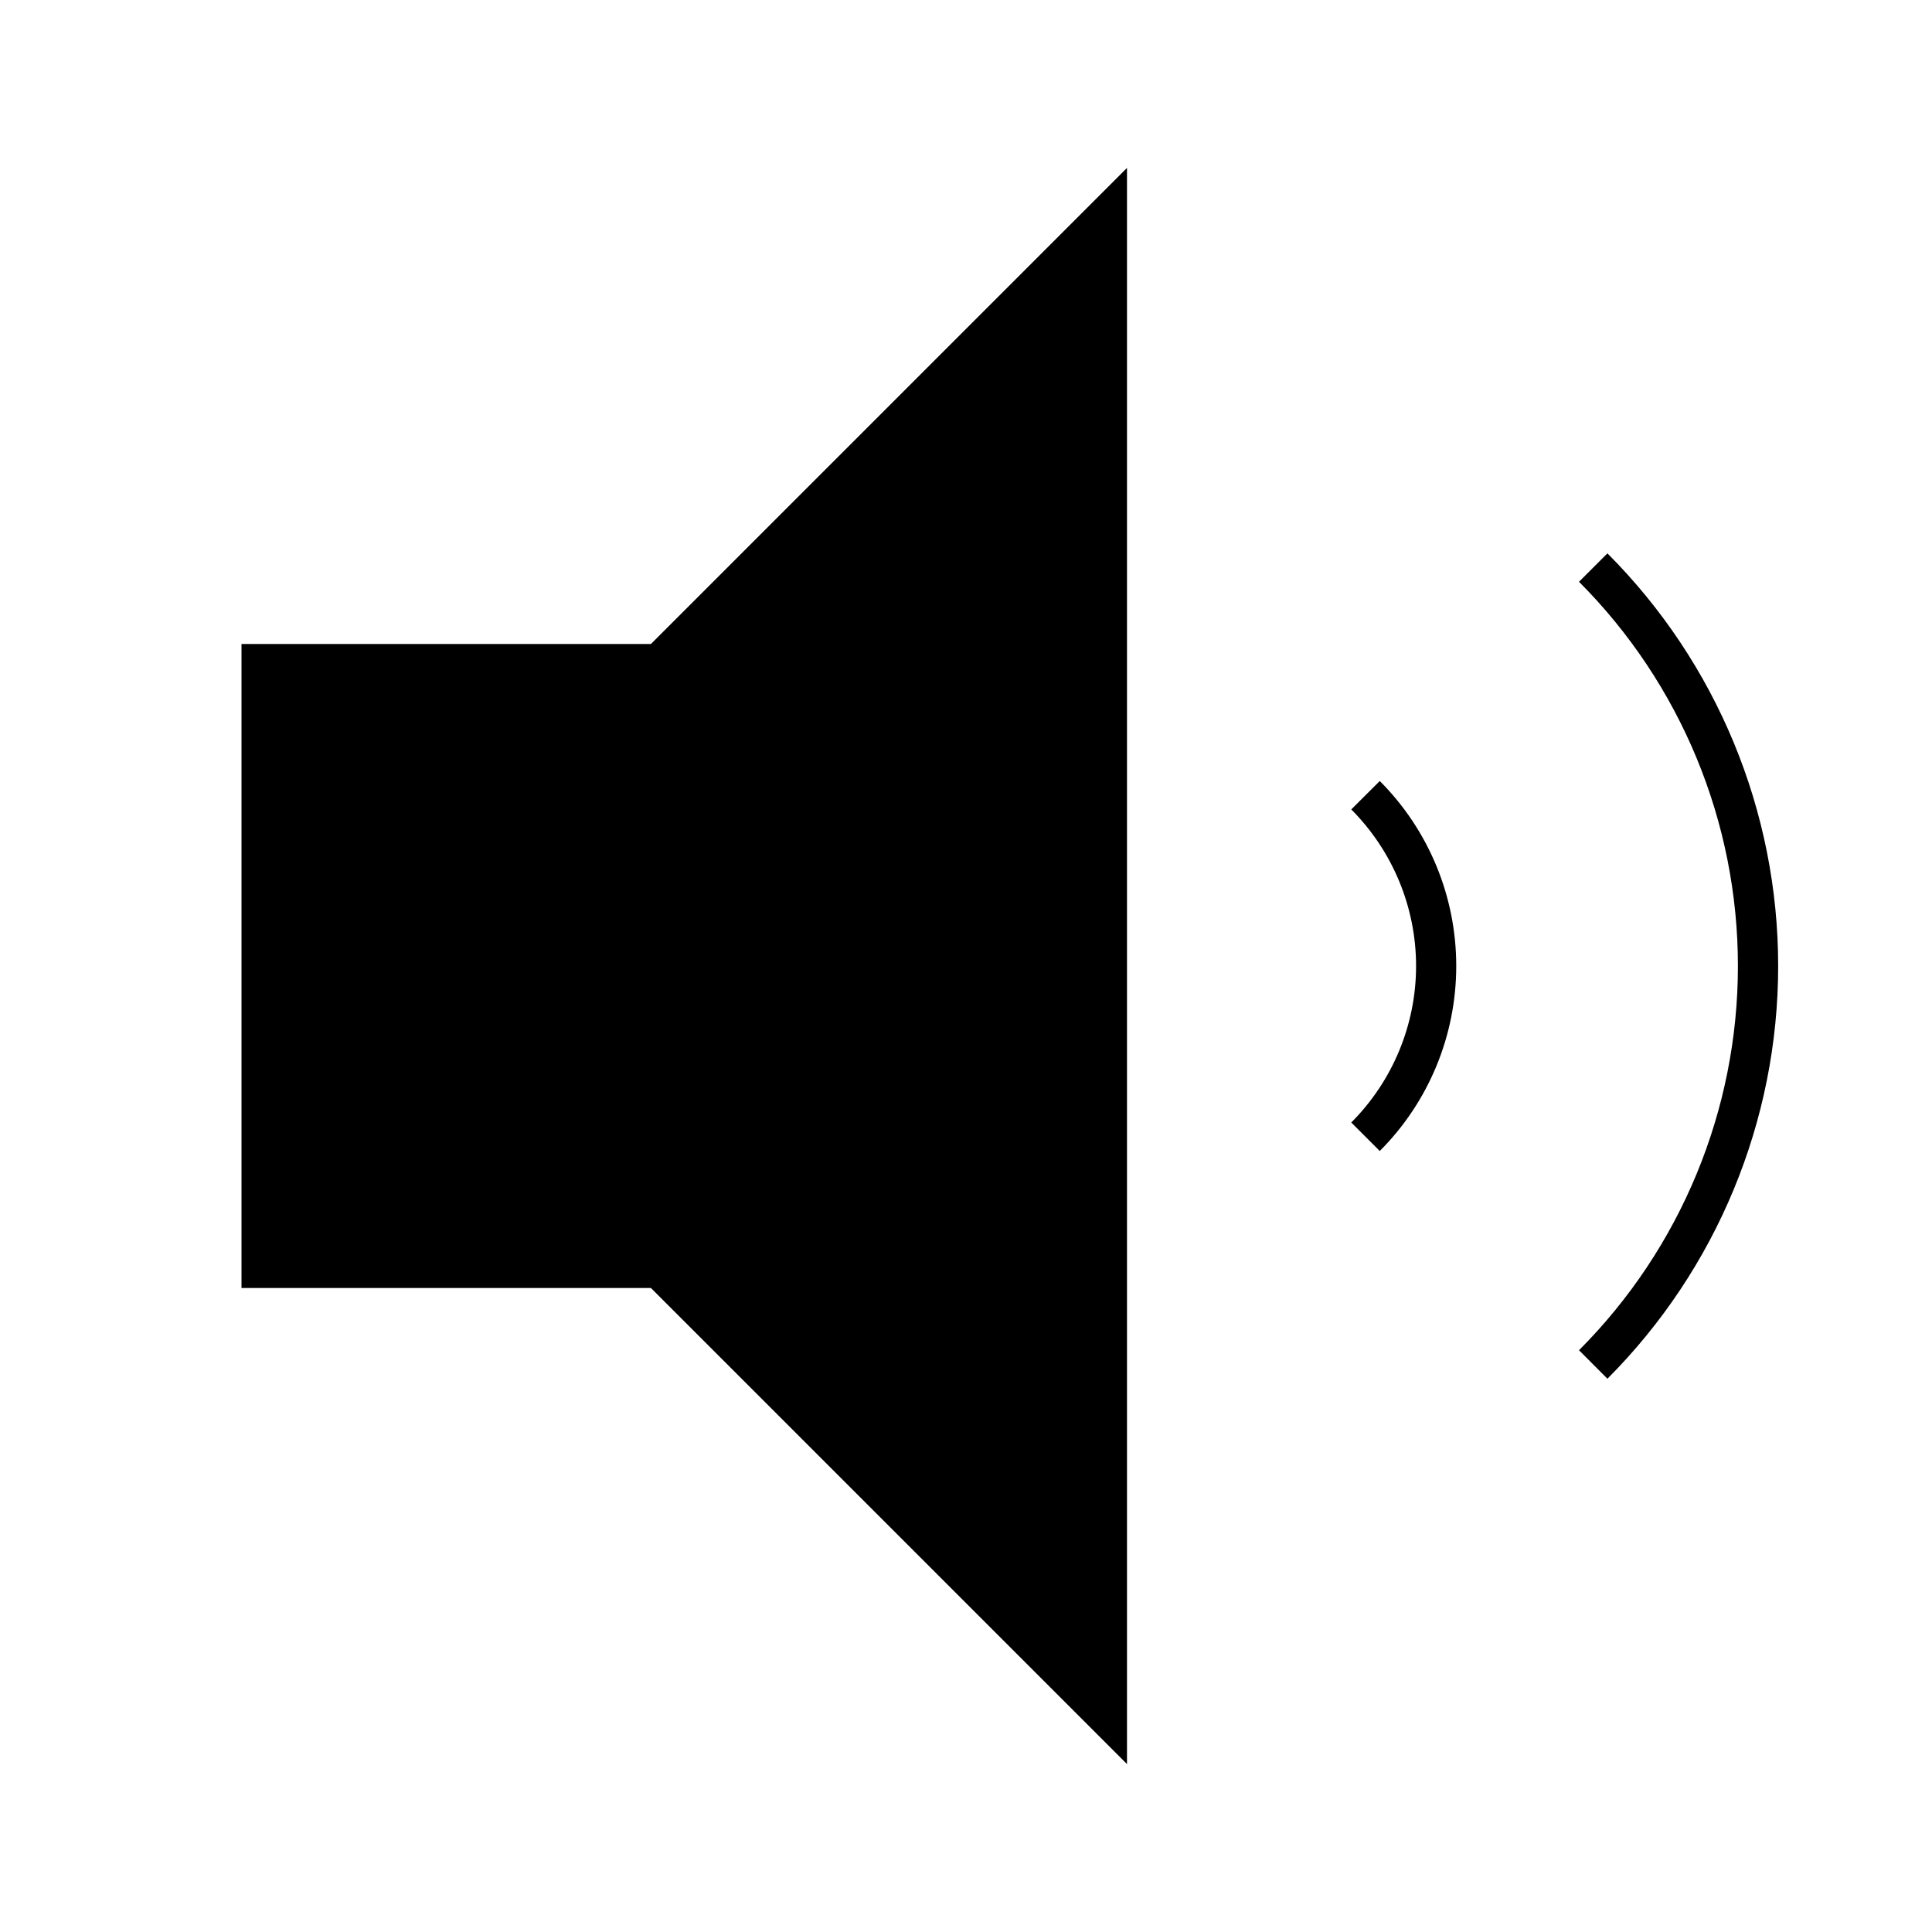 <svg width="24" height="24" viewBox="0 0 24 24" fill="none" xmlns="http://www.w3.org/2000/svg">
<path d="M3 8V16H8.086L14 21.914V2.086L8.086 8H3ZM16.786 10.055C17.301 10.572 17.591 11.271 17.591 12C17.591 12.729 17.301 13.428 16.786 13.944L17.14 14.298C17.749 13.688 18.09 12.862 18.09 12C18.09 11.138 17.749 10.312 17.14 9.702L16.786 10.055ZM19.968 6.874L19.615 7.227C20.879 8.494 21.589 10.21 21.589 12C21.589 13.79 20.879 15.506 19.615 16.773L19.968 17.127C21.326 15.766 22.089 13.922 22.089 12C22.089 10.078 21.326 8.234 19.968 6.874Z" fill="black"/>
</svg>
